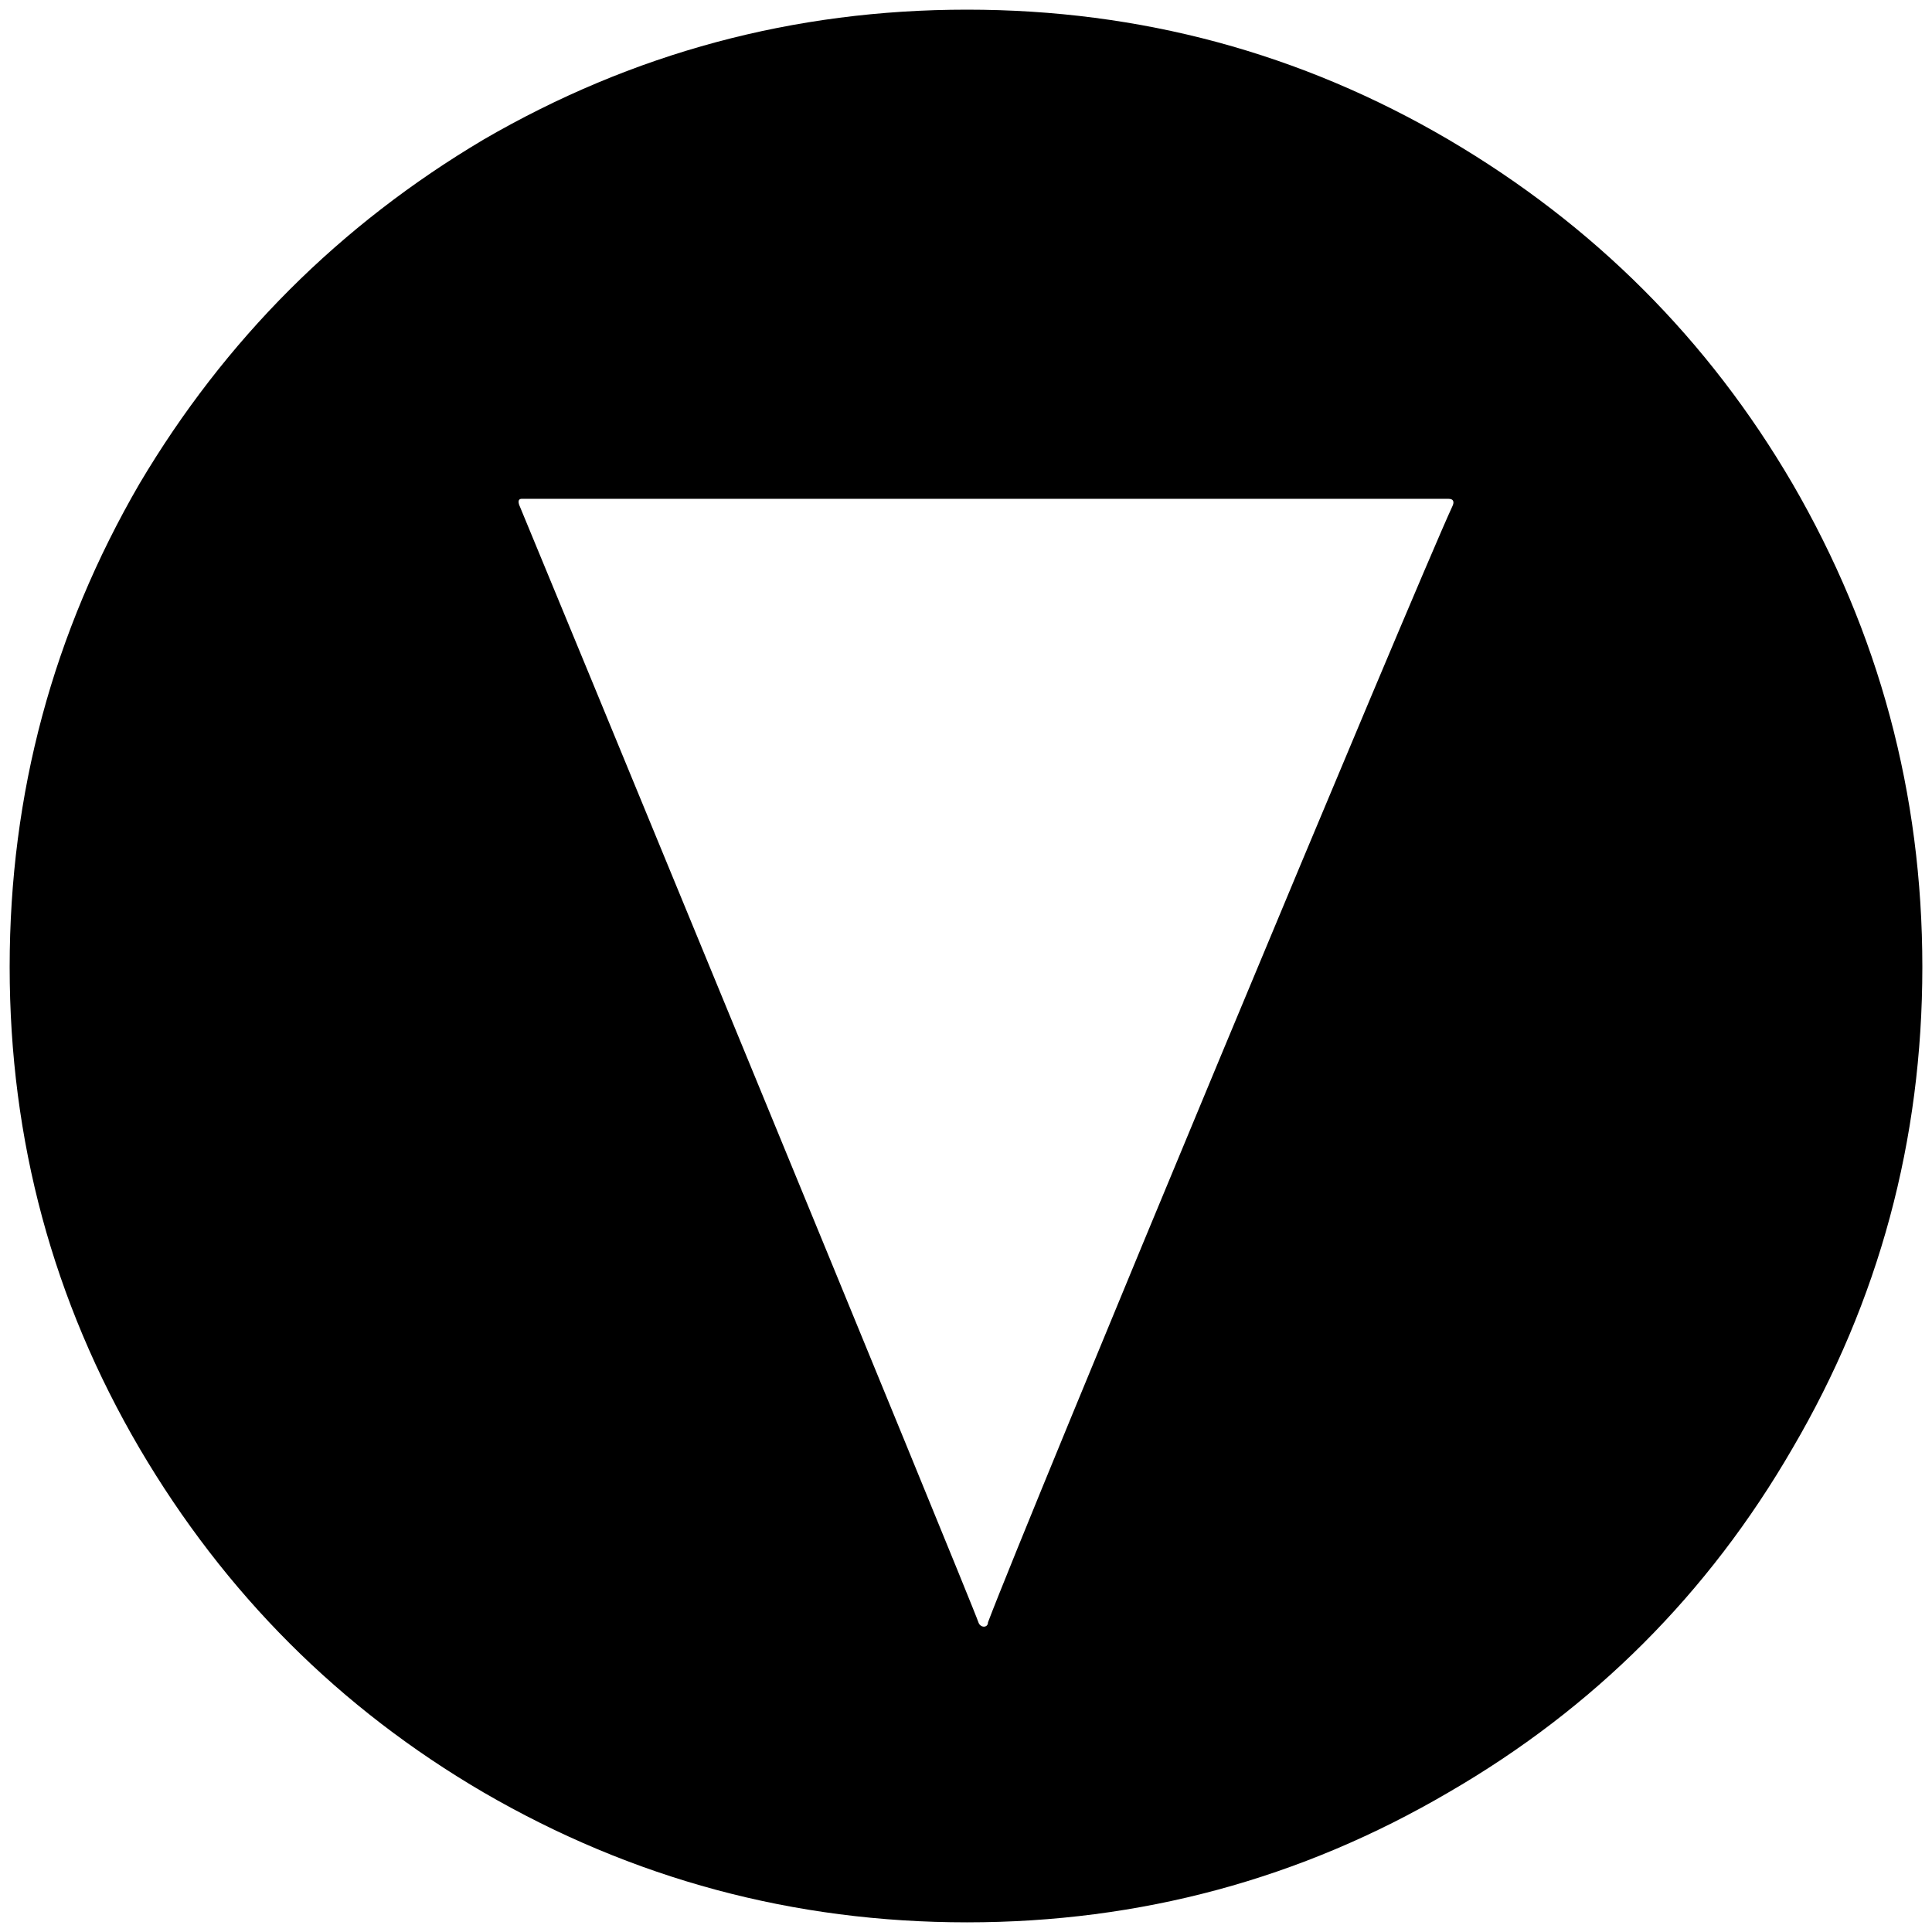 <svg xmlns="http://www.w3.org/2000/svg" width="1000" height="1000">
  <path d="M749.728 72.253C673.277 27.45 590.2 5 500.496 5c-89.703 0-173.077 22.45-250.22 67.253-74.473 44.209-133.814 103.55-178.023 178.023C27.451 327.419 5 410.793 5 500.496c0 89.704 22.45 172.78 67.253 249.232 44.209 75.165 103.55 134.506 178.023 178.022 77.143 44.803 160.517 67.253 250.22 67.253 89.704 0 172.781-22.45 249.232-67.253 75.165-43.516 134.506-102.857 178.022-178.022 44.803-76.451 67.253-159.528 67.253-249.232 0-89.703-22.45-173.077-67.253-250.22-43.516-74.473-102.857-133.814-178.022-178.023zm-480.661 189.89s-1.978-3.955.989-3.955h479.672c2.967 0 2.967 1.978 1.978 3.956-18.791 40.55-220.55 525.166-240.33 577.584 0 2.967-3.957 2.967-4.946 0-1.978-6.923-236.374-575.606-237.363-577.584z" style="fill:#000;fill-opacity:1;fill-rule:nonzero;stroke:none;"/>
</svg>
